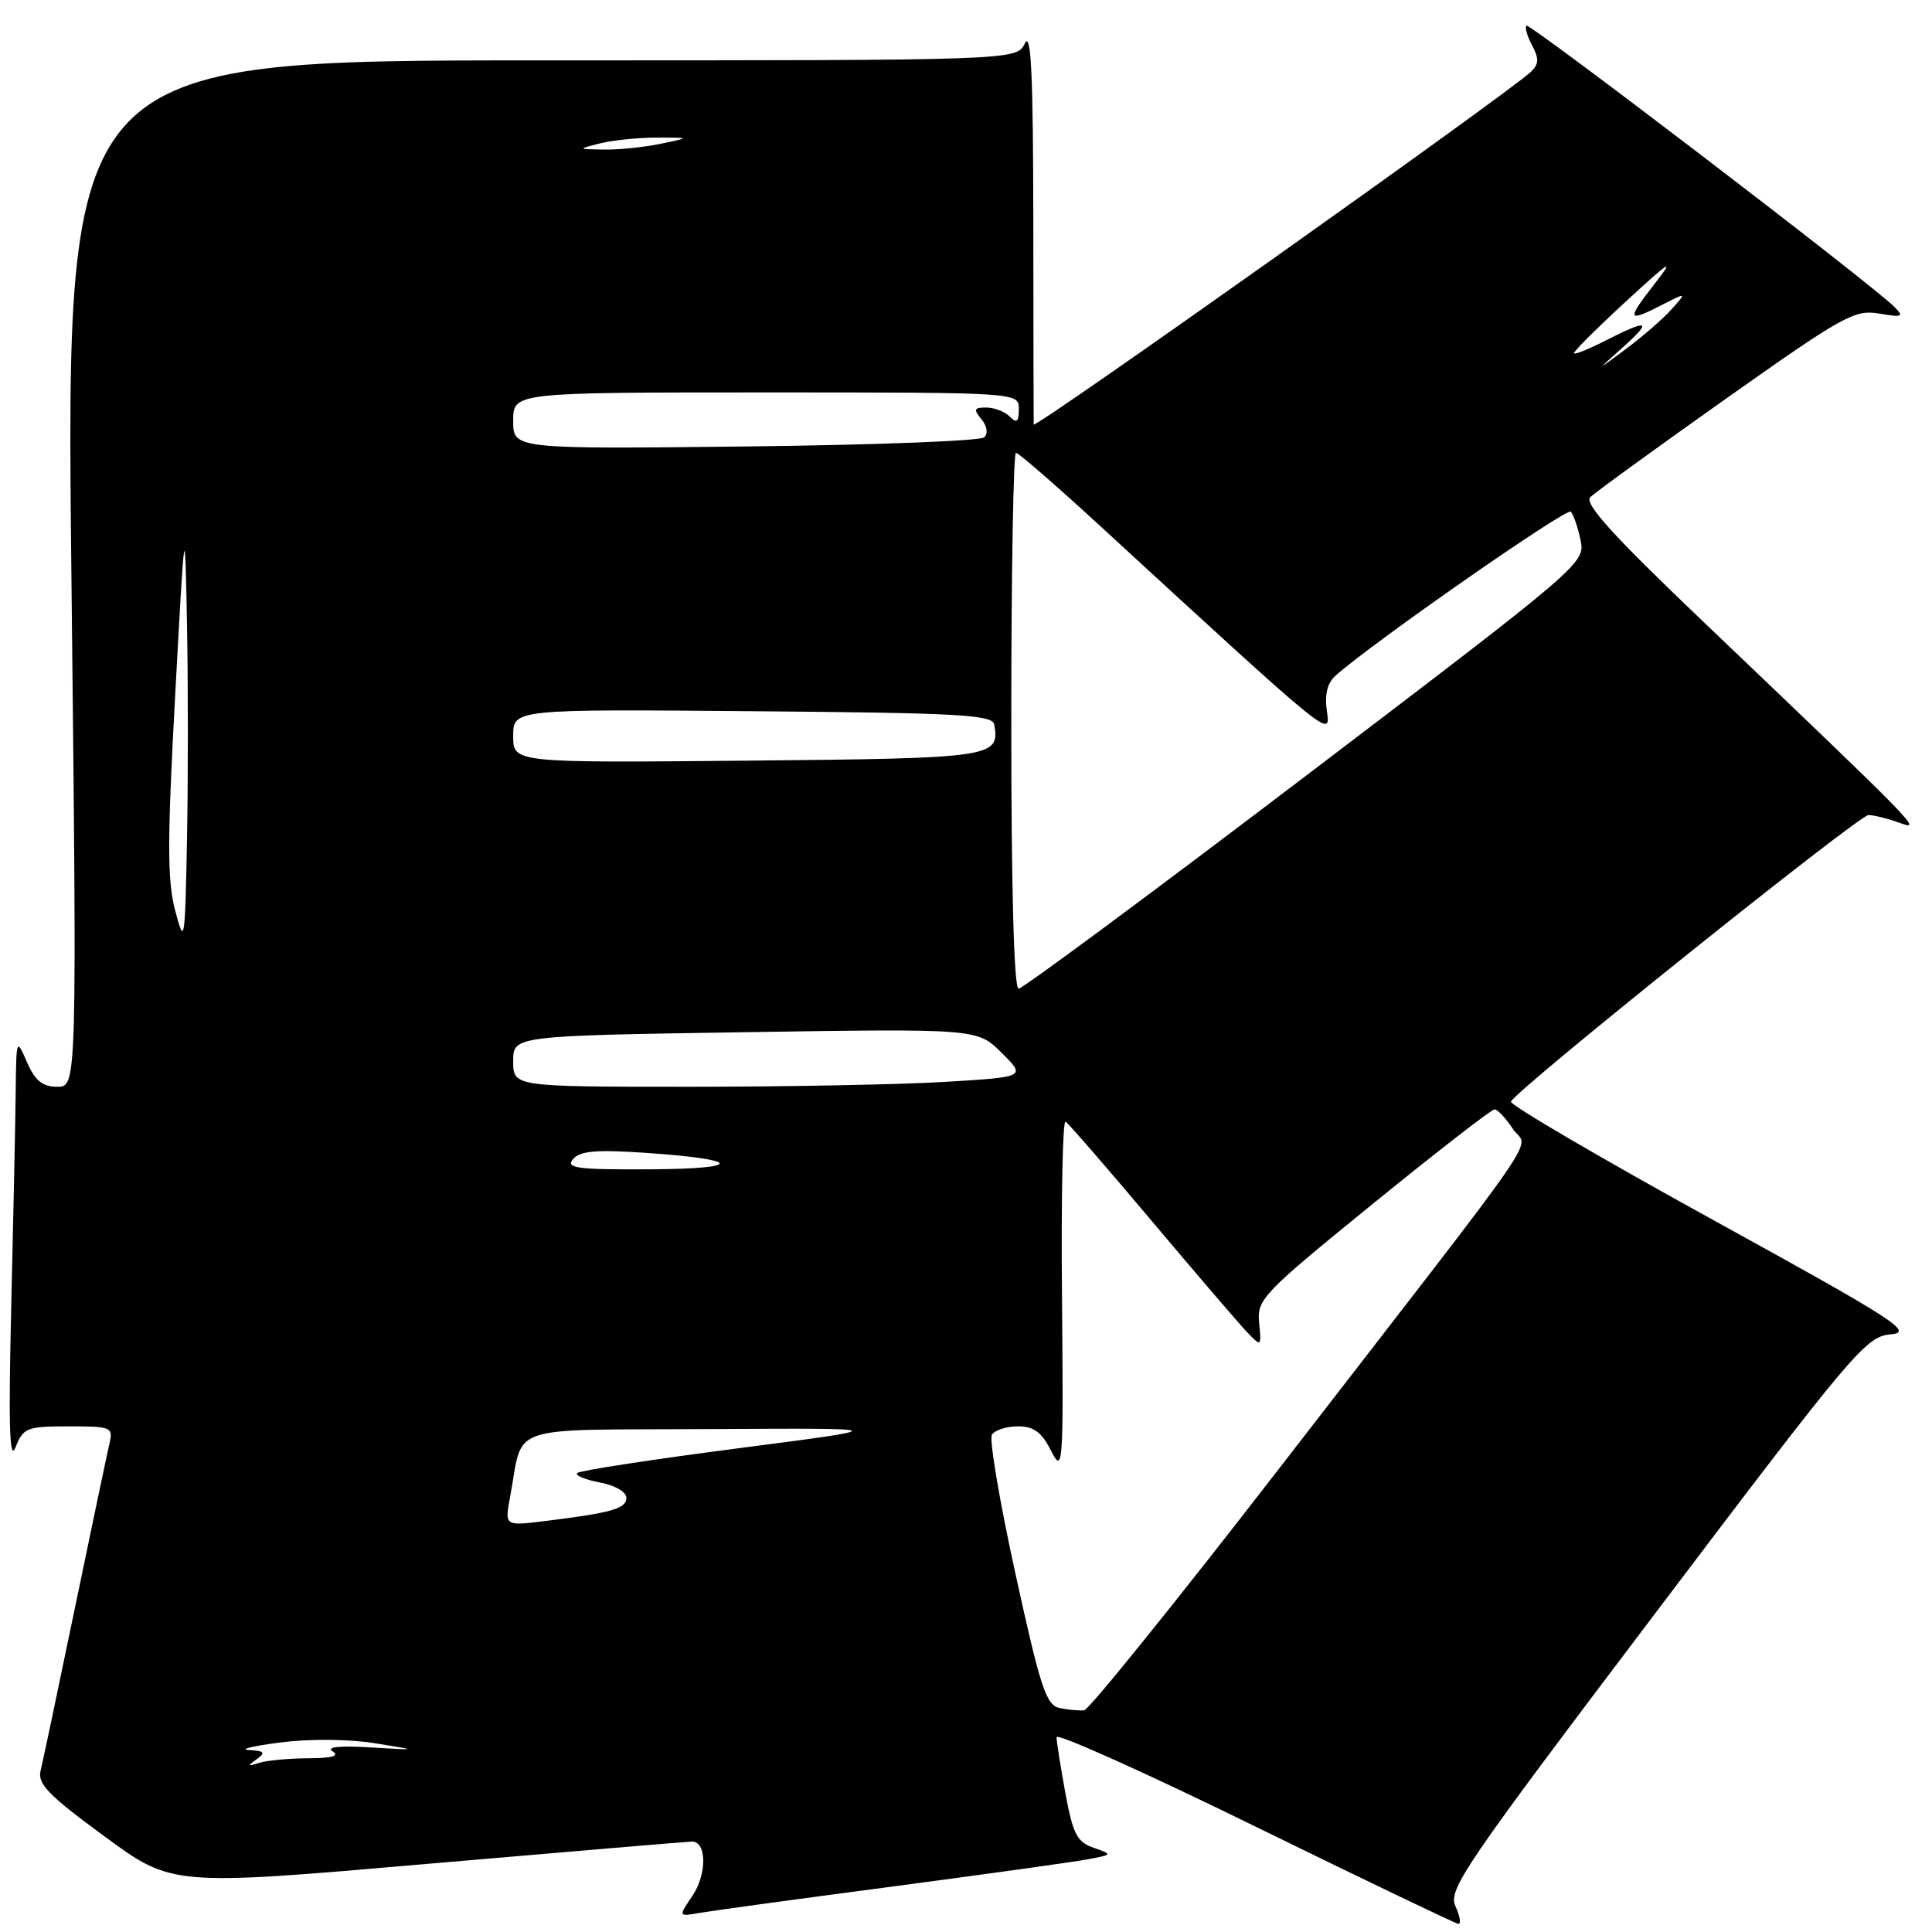 <?xml version="1.0" encoding="UTF-8" standalone="no"?>
<!DOCTYPE svg PUBLIC "-//W3C//DTD SVG 1.1//EN" "http://www.w3.org/Graphics/SVG/1.1/DTD/svg11.dtd" >
<svg xmlns="http://www.w3.org/2000/svg" xmlns:xlink="http://www.w3.org/1999/xlink" version="1.1" viewBox="0 0 256 256">
 <g >
 <path fill="currentColor"
d=" M 192.86 252.60 C 191.85 250.38 193.91 247.37 219.41 213.66 C 245.63 179.00 247.24 177.10 250.51 176.81 C 253.63 176.53 251.29 175.02 226.94 161.62 C 212.08 153.44 200.05 146.40 200.21 145.97 C 200.76 144.50 246.30 108.00 247.58 108.00 C 248.29 108.00 250.14 108.46 251.68 109.02 C 254.78 110.15 254.57 109.94 225.55 82.24 C 213.72 70.95 209.88 66.72 210.72 65.88 C 211.34 65.26 219.42 59.40 228.67 52.85 C 244.25 41.83 245.76 40.99 249.00 41.55 C 252.11 42.08 252.33 41.98 251.00 40.65 C 247.91 37.56 202.67 2.99 202.26 3.40 C 202.03 3.64 202.37 4.82 203.02 6.03 C 203.95 7.77 203.91 8.50 202.85 9.52 C 199.89 12.33 137.00 56.95 136.97 56.25 C 136.95 55.84 136.93 43.80 136.92 29.50 C 136.90 9.85 136.63 4.05 135.80 5.75 C 134.69 8.00 134.69 8.00 71.71 8.00 C 8.72 8.00 8.72 8.00 9.46 76.00 C 10.20 144.00 10.20 144.00 7.60 144.00 C 5.63 144.00 4.66 143.22 3.58 140.75 C 2.18 137.54 2.16 137.58 2.08 144.59 C 2.04 148.49 1.77 161.31 1.49 173.09 C 1.11 189.14 1.26 193.81 2.07 191.75 C 3.09 189.18 3.56 189.00 9.10 189.00 C 14.75 189.00 15.01 189.11 14.51 191.25 C 14.22 192.49 12.16 202.28 9.94 213.00 C 7.72 223.72 5.67 233.45 5.38 234.62 C 4.94 236.36 6.43 237.89 13.83 243.32 C 22.80 249.91 22.80 249.91 56.65 246.97 C 75.27 245.36 91.03 244.03 91.68 244.02 C 93.66 243.99 93.69 248.34 91.73 251.24 C 89.88 253.97 89.88 253.97 92.69 253.47 C 94.24 253.20 105.62 251.64 118.00 250.01 C 130.38 248.37 142.07 246.75 144.00 246.39 C 147.47 245.75 147.48 245.74 144.92 244.84 C 142.71 244.08 142.17 243.03 141.17 237.61 C 140.53 234.12 140.00 230.78 140.00 230.19 C 140.00 229.60 151.81 234.90 166.25 241.98 C 180.69 249.05 192.83 254.87 193.23 254.92 C 193.63 254.96 193.46 253.92 192.86 252.60 Z  M 34.00 233.11 C 35.24 232.22 35.06 232.01 33.00 231.89 C 31.62 231.81 33.48 231.36 37.12 230.89 C 41.00 230.39 46.16 230.43 49.62 230.98 C 55.50 231.92 55.50 231.92 49.07 231.54 C 44.97 231.29 43.16 231.49 44.07 232.06 C 45.04 232.68 44.01 232.97 40.83 232.98 C 38.26 232.99 35.34 233.27 34.33 233.59 C 32.81 234.09 32.75 234.01 34.00 233.11 Z  M 140.43 226.33 C 138.62 225.96 137.88 223.72 134.56 208.56 C 132.46 199.02 131.06 190.71 131.43 190.11 C 131.81 189.50 133.36 189.00 134.88 189.00 C 136.99 189.00 138.03 189.77 139.28 192.25 C 140.85 195.35 140.92 194.38 140.72 171.84 C 140.60 158.83 140.81 148.38 141.19 148.62 C 141.57 148.85 146.71 154.77 152.60 161.77 C 158.49 168.77 164.18 175.40 165.23 176.50 C 167.14 178.49 167.15 178.48 166.84 175.26 C 166.54 172.18 167.27 171.41 181.91 159.51 C 190.37 152.63 197.63 147.00 198.03 147.00 C 198.44 147.00 199.53 148.16 200.45 149.57 C 202.43 152.59 206.14 147.20 169.56 194.50 C 155.95 212.10 144.29 226.56 143.66 226.62 C 143.02 226.69 141.57 226.56 140.43 226.33 Z  M 67.59 198.35 C 69.43 188.54 66.55 189.52 94.07 189.36 C 118.50 189.22 118.50 189.22 97.78 191.91 C 86.39 193.39 76.81 194.86 76.49 195.18 C 76.17 195.50 77.50 196.06 79.45 196.43 C 81.47 196.80 83.00 197.68 83.00 198.47 C 83.00 199.90 81.06 200.46 72.19 201.55 C 66.87 202.21 66.87 202.21 67.59 198.35 Z  M 75.92 153.60 C 76.82 152.51 78.95 152.32 85.29 152.74 C 98.32 153.61 98.80 154.87 86.13 154.94 C 76.48 154.99 74.93 154.79 75.92 153.60 Z  M 68.00 140.62 C 68.00 137.25 68.00 137.25 98.75 136.77 C 129.50 136.30 129.50 136.30 132.72 139.50 C 135.94 142.70 135.94 142.70 125.31 143.35 C 119.47 143.71 104.18 144.00 91.34 144.00 C 68.00 144.00 68.00 144.00 68.00 140.62 Z  M 134.00 95.50 C 134.00 75.97 134.28 60.00 134.62 60.00 C 134.96 60.00 140.02 64.40 145.87 69.78 C 176.60 98.03 176.34 97.82 175.82 94.25 C 175.50 92.07 175.87 90.53 176.92 89.57 C 181.66 85.30 207.60 67.22 208.14 67.80 C 208.50 68.19 209.08 69.88 209.43 71.57 C 210.07 74.60 209.75 74.88 173.01 102.82 C 152.63 118.32 135.51 131.00 134.97 131.00 C 134.36 131.00 134.00 117.85 134.00 95.50 Z  M 23.21 120.65 C 22.16 116.69 22.16 111.46 23.21 92.15 C 24.50 68.50 24.50 68.50 24.78 82.75 C 24.93 90.59 24.93 103.41 24.78 111.25 C 24.51 124.97 24.45 125.32 23.21 120.65 Z  M 68.00 97.53 C 68.00 93.97 68.00 93.97 99.74 94.24 C 127.02 94.46 131.51 94.71 131.74 96.00 C 132.50 100.37 131.68 100.48 99.04 100.79 C 68.00 101.08 68.00 101.08 68.00 97.53 Z  M 68.00 55.75 C 68.00 52.00 68.00 52.00 101.50 52.00 C 135.00 52.00 135.00 52.00 135.00 54.20 C 135.00 55.91 134.73 56.13 133.80 55.20 C 133.14 54.54 131.73 54.00 130.68 54.00 C 129.06 54.00 128.96 54.24 130.04 55.54 C 130.80 56.46 130.95 57.44 130.41 57.95 C 129.91 58.43 115.66 58.97 98.75 59.16 C 68.00 59.50 68.00 59.50 68.00 55.75 Z  M 214.96 46.09 C 219.01 42.48 218.47 42.21 212.86 45.07 C 210.63 46.21 208.70 47.00 208.56 46.82 C 208.43 46.64 211.50 43.58 215.38 40.00 C 221.48 34.39 221.99 34.08 219.14 37.75 C 215.48 42.45 215.62 42.76 220.30 40.36 C 223.50 38.73 223.50 38.73 221.50 40.97 C 220.40 42.21 217.70 44.56 215.50 46.20 C 211.50 49.18 211.50 49.18 214.96 46.09 Z  M 79.50 19.00 C 81.15 18.58 84.53 18.24 87.00 18.23 C 91.50 18.23 91.50 18.23 87.50 19.06 C 85.30 19.51 81.92 19.86 80.00 19.82 C 76.50 19.76 76.50 19.76 79.50 19.00 Z "/>
</g>
</svg>
